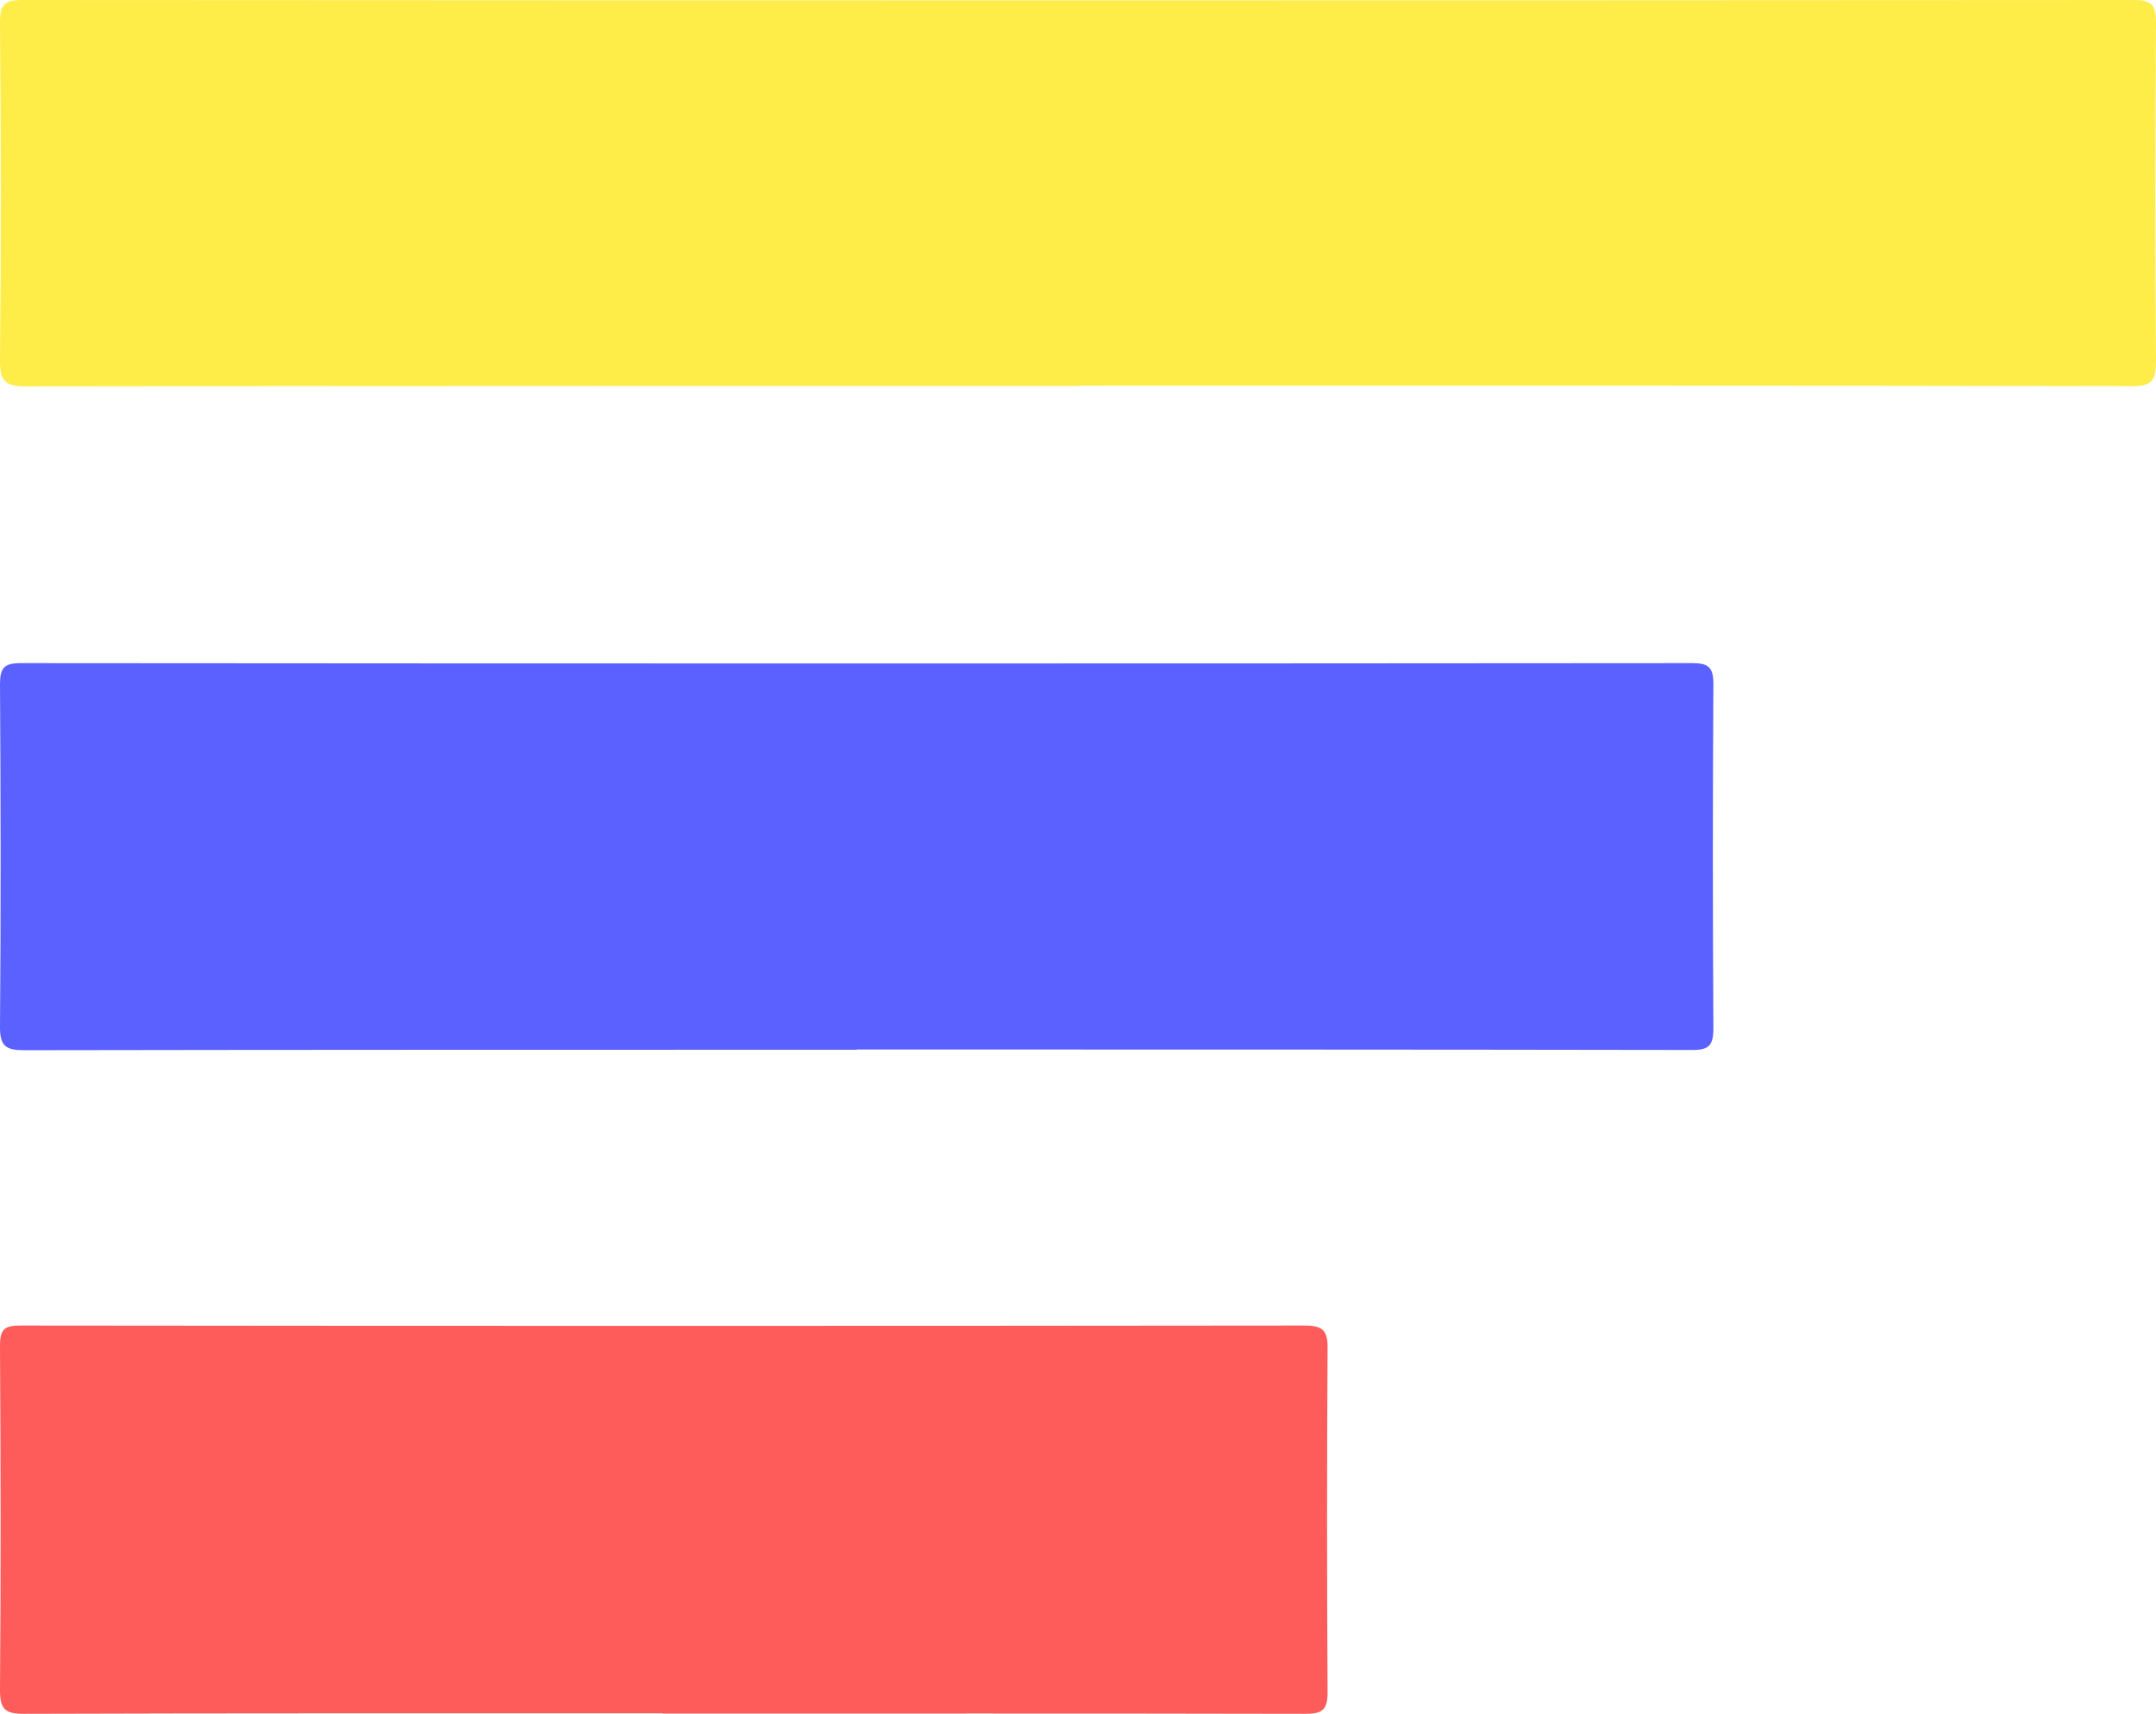 <?xml version="1.0" encoding="UTF-8"?>
<svg id="Layer_2" data-name="Layer 2" xmlns="http://www.w3.org/2000/svg" viewBox="0 0 91.87 73.01">
  <defs>
    <style>
      .cls-1 {
        fill: #5b61fe;
      }

      .cls-1, .cls-2, .cls-3 {
        stroke-width: 0px;
      }

      .cls-2 {
        fill: #fe5b5b;
      }

      .cls-3 {
        fill: #feec49;
      }
    </style>
  </defs>
  <g id="Layer_1-2" data-name="Layer 1">
    <g>
      <path class="cls-3" d="m45.94,16.44c-14.94,0-29.87,0-44.81.02-.88,0-1.14-.19-1.13-1.11C.05,10.55.04,5.75,0,.94,0,.21.19,0,.94,0c29.99.02,59.99.02,89.98,0,.73,0,.95.18.95.93-.03,4.83-.04,9.66,0,14.49,0,.81-.2,1.03-1.02,1.03-14.97-.03-29.93-.02-44.9-.02Z"/>
      <path class="cls-1" d="m36.52,44.72c-11.83,0-23.65,0-35.48.02-.78,0-1.05-.16-1.04-1.01.04-4.86.03-9.72,0-14.58,0-.69.17-.9.88-.9,23.74.02,47.48.02,71.23,0,.68,0,.9.17.9.88-.03,4.89-.03,9.78,0,14.67,0,.74-.19.94-.93.93-11.86-.02-23.71-.02-35.57-.02Z"/>
      <path class="cls-2" d="m28.23,72.99c-9.07,0-18.14-.01-27.21.02-.82,0-1.02-.21-1.02-1.02.04-4.89.03-9.78,0-14.67,0-.66.17-.85.84-.85,18.26.02,36.52.02,54.78,0,.74,0,.96.22.95.96-.03,4.89-.03,9.78,0,14.67,0,.78-.26.91-.96.91-9.13-.02-18.26-.01-27.39-.01Z"/>
    </g>
  </g>
</svg>